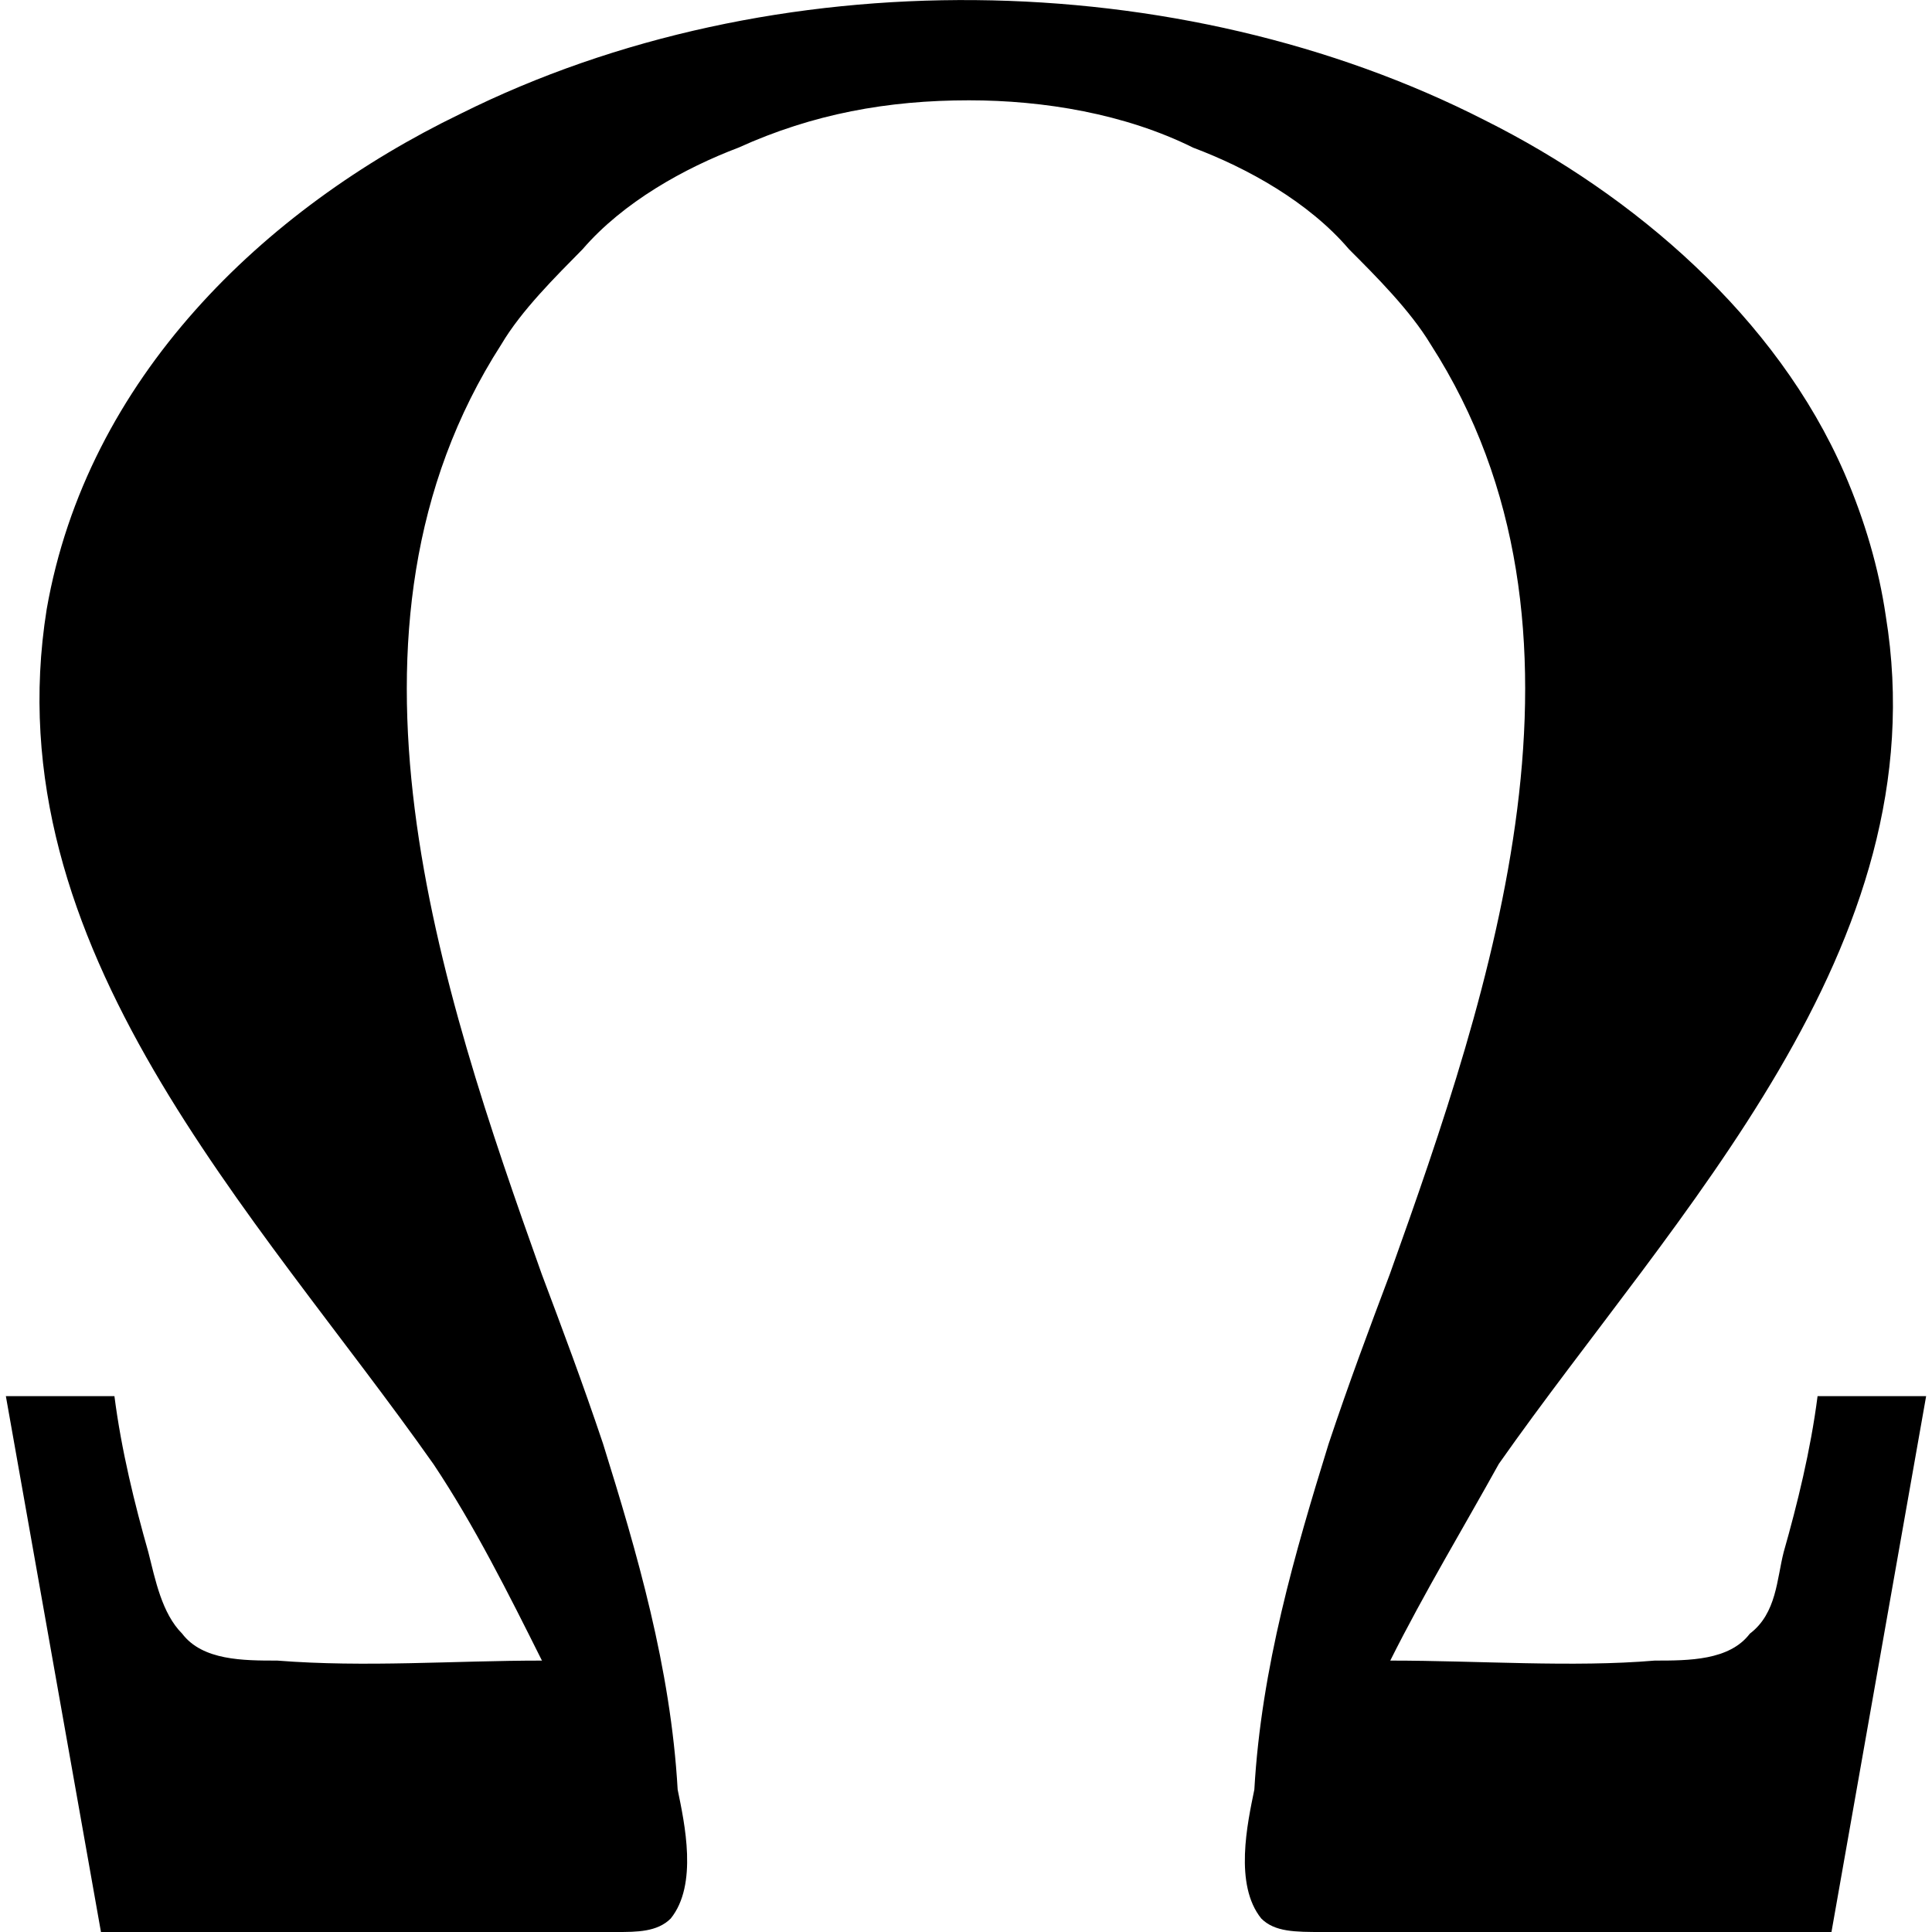 <?xml version="1.0" encoding="UTF-8" standalone="no"?>
<svg
   xmlns:dc="http://purl.org/dc/elements/1.1/"
   xmlns:cc="http://creativecommons.org/ns#"
   xmlns:rdf="http://www.w3.org/1999/02/22-rdf-syntax-ns#"
   xmlns:svg="http://www.w3.org/2000/svg"
   xmlns="http://www.w3.org/2000/svg"
   xmlns:xlink="http://www.w3.org/1999/xlink"
   xmlns:sodipodi="http://sodipodi.sourceforge.net/DTD/sodipodi-0.dtd"
   xmlns:inkscape="http://www.inkscape.org/namespaces/inkscape"
   sodipodi:docname="temp.svg"
   id="svg17"
   version="1.1"
   viewBox="0 0 4.422 4.449"
   height="64px"
   width="64px">
  <sodipodi:namedview
     id="namedview19"
     inkscape:window-height="480"
     inkscape:window-width="640"
     inkscape:pageshadow="2"
     inkscape:pageopacity="0"
     guidetolerance="10"
     gridtolerance="10"
     objecttolerance="10"
     borderopacity="1"
     bordercolor="#666666"
     pagecolor="#ffffff" />
  <defs
     id="defs10">
    <g
       id="g8">
      <symbol
         id="glyph0-0"
         overflow="visible">
        <path
           id="path2"
           d=""
           style="stroke:none" />
      </symbol>
      <symbol
         id="glyph0-1"
         overflow="visible">
        <path
           id="path5"
           d="m 1.609,-0.641 c -0.203,0 -0.406,0.016 -0.609,0 -0.078,0 -0.172,0 -0.219,-0.062 C 0.734,-0.75 0.719,-0.828 0.703,-0.891 0.672,-1 0.641,-1.125 0.625,-1.25 h -0.25 l 0.219,1.234 H 1.562 c 0.078,0 0.141,0 0.219,0 0.047,0 0.094,0 0.125,-0.031 C 1.969,-0.125 1.938,-0.266 1.922,-0.344 1.906,-0.625 1.828,-0.891 1.75,-1.141 1.703,-1.281 1.656,-1.406 1.609,-1.531 1.375,-2.188 1.094,-3.016 1.516,-3.672 1.562,-3.75 1.641,-3.828 1.703,-3.891 1.797,-4 1.938,-4.078 2.062,-4.125 c 0.172,-0.078 0.344,-0.109 0.531,-0.109 0.172,0 0.359,0.031 0.516,0.109 0.125,0.047 0.266,0.125 0.359,0.234 0.062,0.062 0.141,0.141 0.188,0.219 0.422,0.656 0.141,1.484 -0.094,2.141 -0.047,0.125 -0.094,0.25 -0.141,0.391 C 3.344,-0.891 3.266,-0.625 3.25,-0.344 3.234,-0.266 3.203,-0.125 3.266,-0.047 c 0.031,0.031 0.078,0.031 0.141,0.031 0.062,0 0.125,0 0.203,0 h 0.969 L 4.797,-1.25 h -0.25 C 4.531,-1.125 4.5,-1 4.469,-0.891 c -0.016,0.062 -0.016,0.141 -0.078,0.188 -0.047,0.062 -0.141,0.062 -0.219,0.062 -0.188,0.016 -0.406,0 -0.609,0 0.078,-0.156 0.172,-0.312 0.25,-0.453 0.406,-0.578 1.016,-1.188 0.891,-1.953 C 4.688,-3.156 4.656,-3.266 4.609,-3.375 4.453,-3.734 4.125,-4.016 3.781,-4.188 3.078,-4.547 2.141,-4.562 1.422,-4.203 0.969,-3.984 0.562,-3.594 0.469,-3.062 c -0.125,0.781 0.484,1.391 0.891,1.969 0.094,0.141 0.172,0.297 0.25,0.453 z m 0,0"
           style="stroke:none" />
      </symbol>
    </g>
  </defs>
  <g
     transform="translate(-149.087,-130.3)"
     id="surface1">
    <g
       id="g14"
       style="fill:#000000;fill-opacity:1">
      <use
         height="100%"
         width="100%"
         id="use12"
         y="134.765"
         x="148.712"
         xlink:href="#glyph0-1" />
    </g>
  </g>
</svg>
